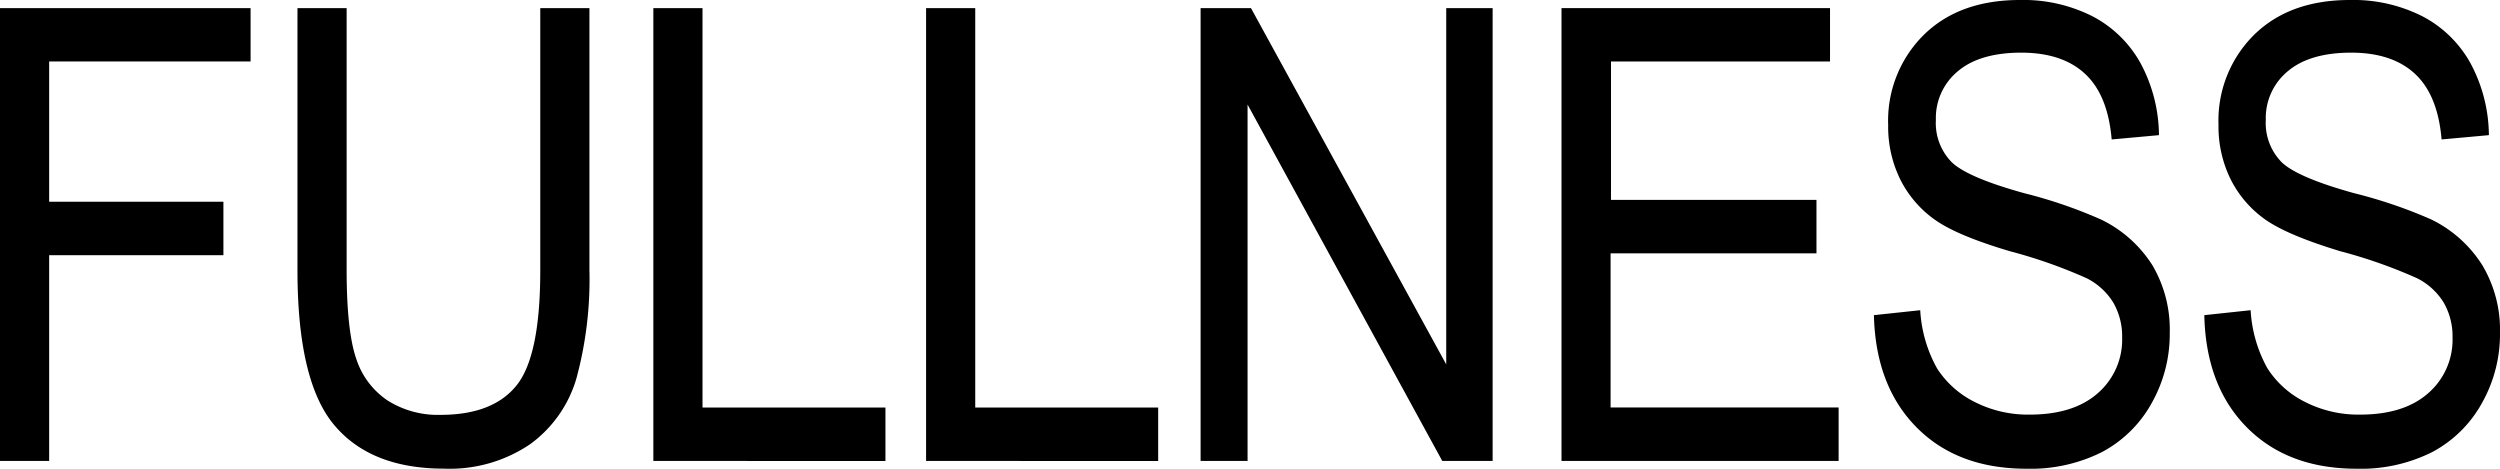 <svg xmlns="http://www.w3.org/2000/svg" viewBox="0 0 308.18 57.78" preserveAspectRatio="none"><title>full</title><g id="Layer_2" data-name="Layer 2"><g id="Layer_1-2" data-name="Layer 1"><path d="M0,56.82V1H30.89V7.58H6.06V24.87H27.54v6.59H6.06V56.82Z"/><path d="M66.6,1h6.06V33.25a46.81,46.81,0,0,1-1.58,13.31,15.29,15.29,0,0,1-5.75,8.21,17.65,17.65,0,0,1-10.6,3q-9.05,0-13.56-5.41T36.67,33.25V1h6.06V33.21q0,7.58,1.18,11a9.82,9.82,0,0,0,3.87,5.16,11.59,11.59,0,0,0,6.53,1.77q6.47,0,9.39-3.66T66.6,33.21Z"/><path d="M80.54,56.82V1h6.06V50.24h22.55v6.59Z"/><path d="M114.16,56.82V1h6.06V50.24h22.55v6.59Z"/><path d="M148,56.82V1h6.21l24.07,43.92V1H184V56.82h-6.21l-24-43.93V56.82Z"/><path d="M192.49,56.82V1h33.1V7.58h-27V24.64h25.33v6.59H198.54v19h28.11v6.59Z"/><path d="M231,38.85l5.71-.61a16.62,16.62,0,0,0,2.08,7.18,11.67,11.67,0,0,0,4.63,4.13,14.5,14.5,0,0,0,6.78,1.56q5.41,0,8.4-2.64a8.73,8.73,0,0,0,3-6.86,8.34,8.34,0,0,0-1.09-4.31,8.16,8.16,0,0,0-3.28-3,61.28,61.28,0,0,0-9.46-3.33q-6.48-1.92-9.22-3.86a13.42,13.42,0,0,1-4.27-4.93,14.67,14.67,0,0,1-1.52-6.76A14.86,14.86,0,0,1,237.15,4.3Q241.53,0,249,0a18.88,18.88,0,0,1,8.93,2,14.35,14.35,0,0,1,5.94,5.79,19,19,0,0,1,2.27,8.87l-5.83.53q-.46-5.45-3.26-8.07t-7.86-2.63q-5.14,0-7.85,2.3a7.46,7.46,0,0,0-2.7,6,6.87,6.87,0,0,0,2,5.25q2,1.87,8.91,3.78A58.43,58.43,0,0,1,259,27.06a15.42,15.42,0,0,1,6.32,5.62A15.58,15.58,0,0,1,267.47,41a17.31,17.31,0,0,1-2.25,8.73,15.09,15.09,0,0,1-6.11,6,19.6,19.6,0,0,1-9.31,2.05q-8.49,0-13.54-5.1T231,38.85Z"/><path d="M271.73,38.85l5.71-.61a16.62,16.62,0,0,0,2.08,7.18,11.67,11.67,0,0,0,4.63,4.13,14.5,14.5,0,0,0,6.78,1.56q5.41,0,8.4-2.64a8.73,8.73,0,0,0,3-6.86,8.34,8.34,0,0,0-1.09-4.31,8.16,8.16,0,0,0-3.28-3,61.28,61.28,0,0,0-9.46-3.33Q282,29,279.27,27.08A13.42,13.42,0,0,1,275,22.15a14.67,14.67,0,0,1-1.52-6.76A14.86,14.86,0,0,1,277.86,4.3Q282.24,0,289.67,0a18.88,18.88,0,0,1,8.93,2,14.35,14.35,0,0,1,5.94,5.79,19,19,0,0,1,2.27,8.87l-5.83.53q-.46-5.45-3.26-8.07t-7.86-2.63q-5.14,0-7.85,2.3a7.46,7.46,0,0,0-2.7,6,6.87,6.87,0,0,0,2,5.25q2,1.87,8.91,3.78a58.43,58.43,0,0,1,9.52,3.25A15.42,15.42,0,0,1,306,32.69,15.58,15.58,0,0,1,308.18,41a17.31,17.31,0,0,1-2.25,8.73,15.09,15.09,0,0,1-6.11,6,19.6,19.6,0,0,1-9.31,2.05q-8.49,0-13.54-5.1T271.73,38.85Z"/></g></g></svg>